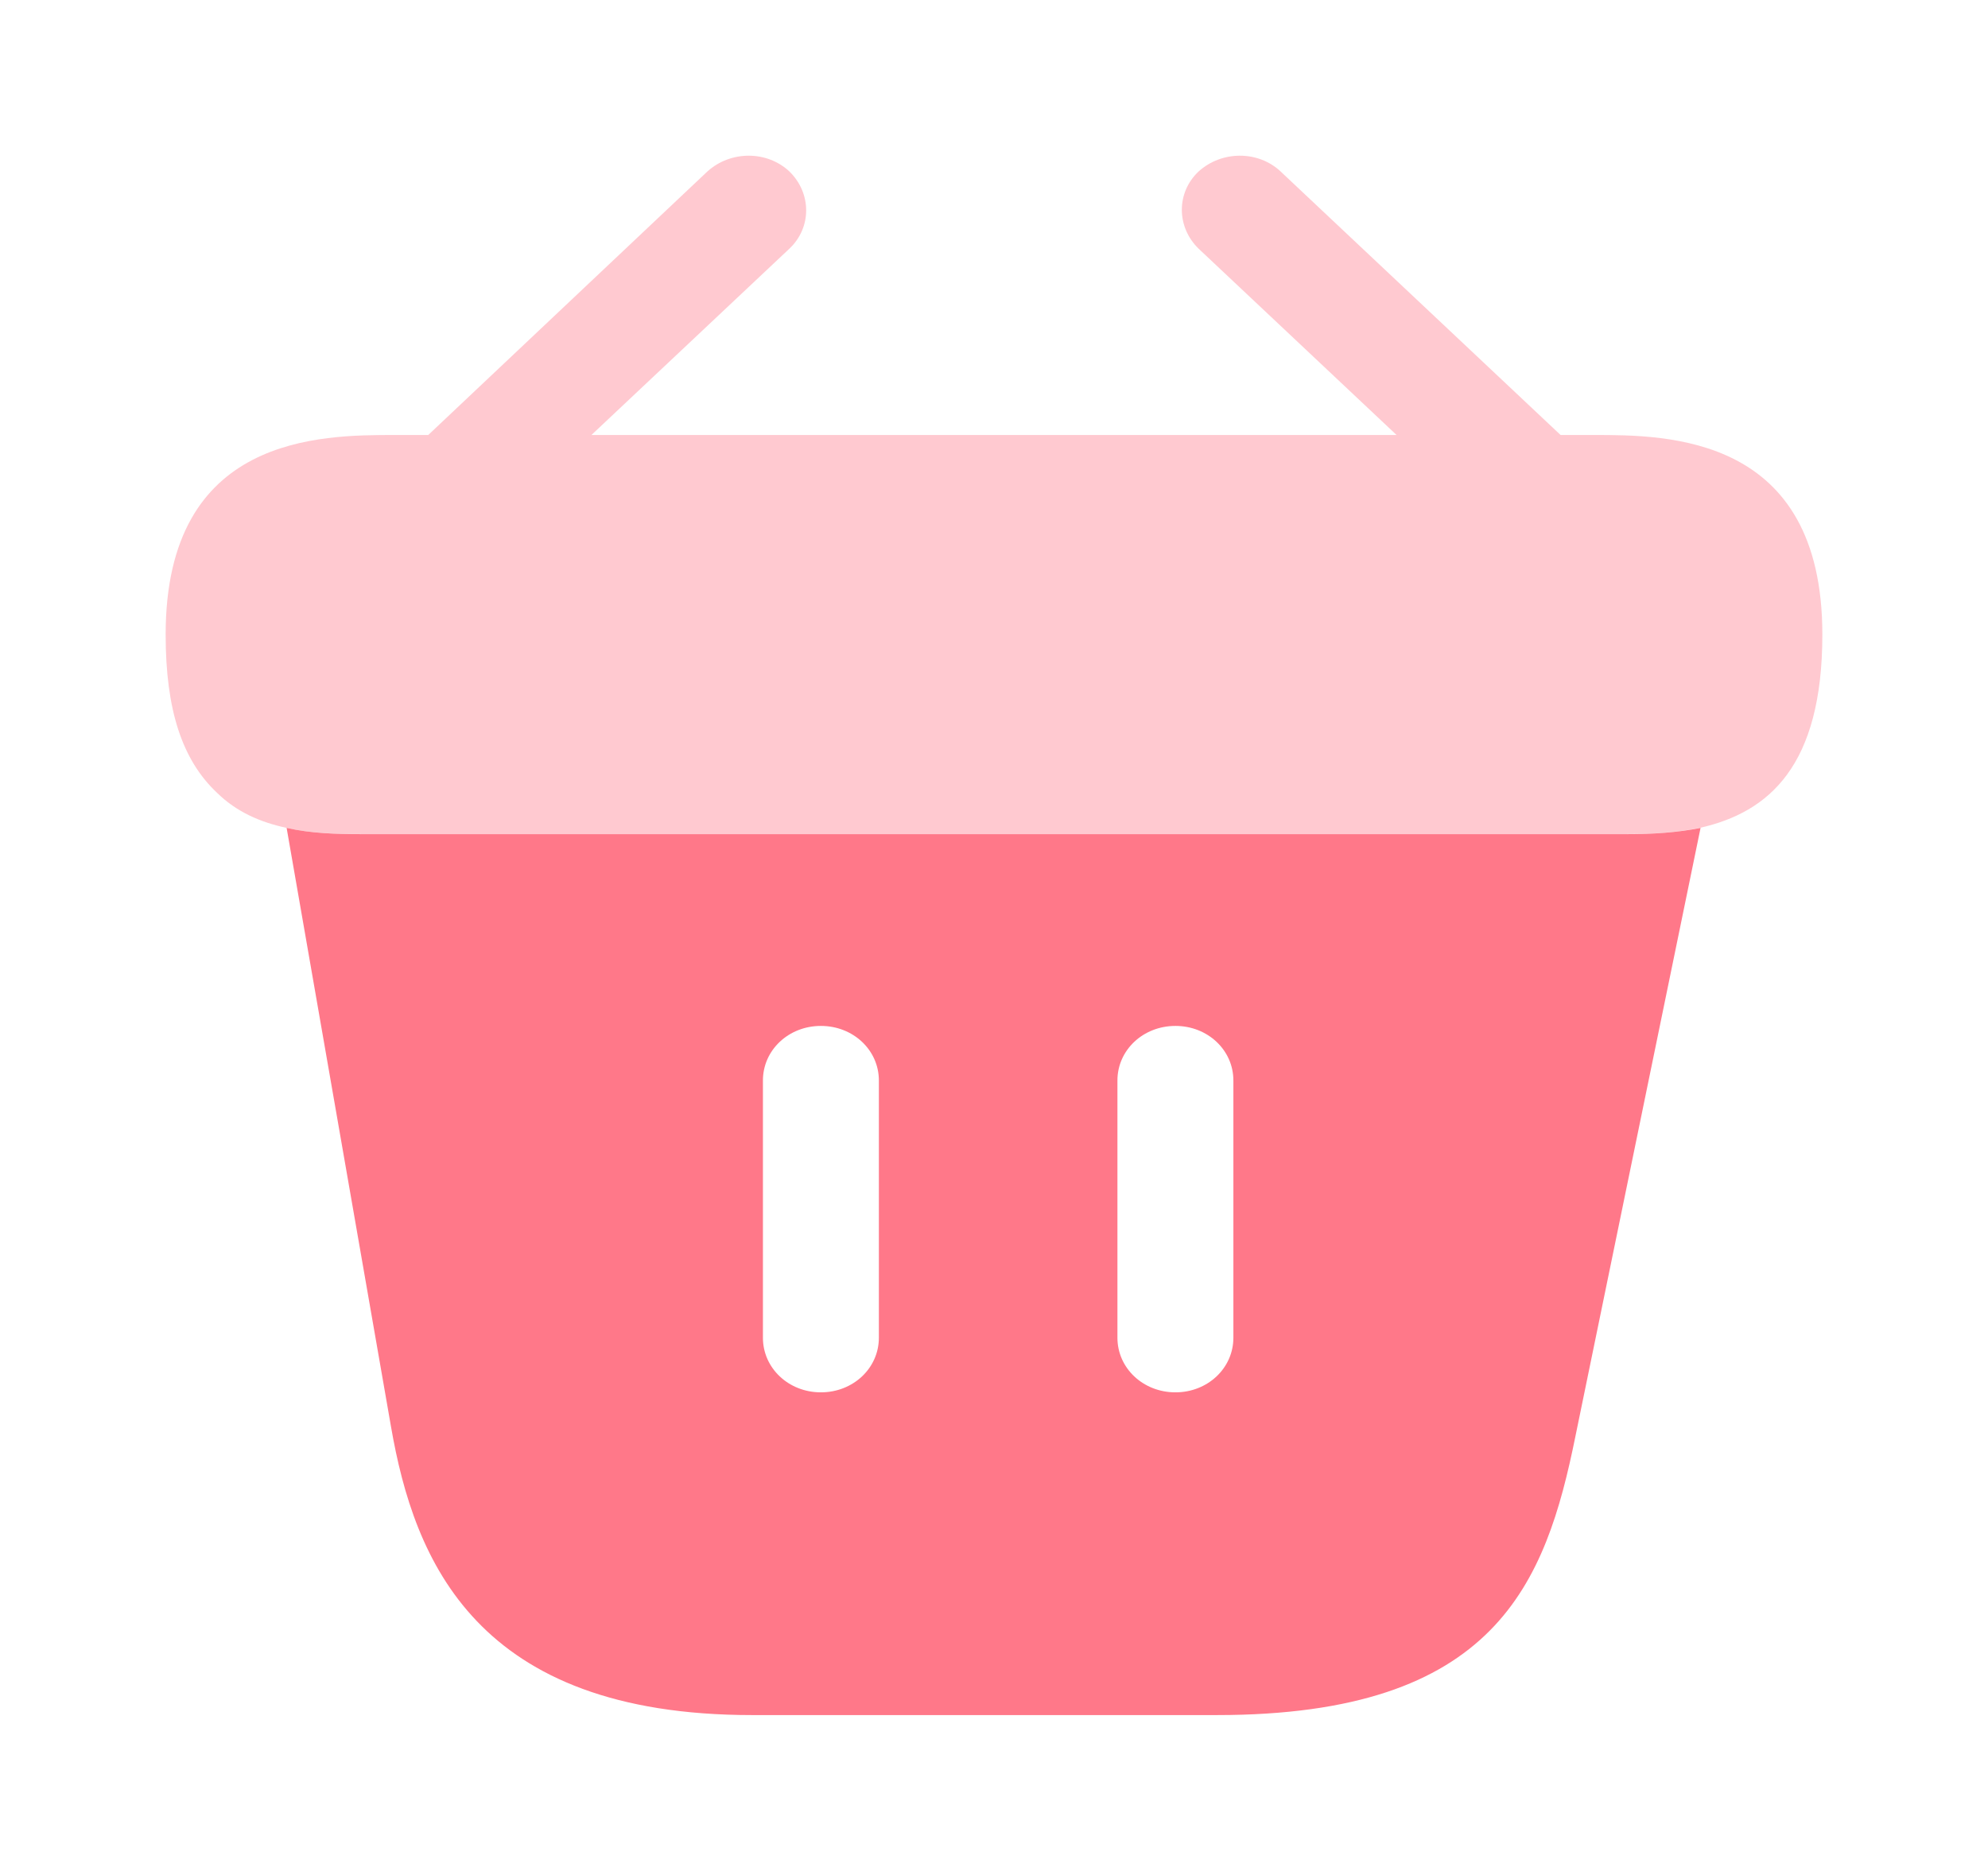 <svg width="34" height="32" viewBox="0 0 34 32" fill="none" xmlns="http://www.w3.org/2000/svg">
<path opacity="0.4" d="M27.257 7.44H26.69L21.902 2.933C21.519 2.573 20.896 2.573 20.499 2.933C20.117 3.293 20.117 3.88 20.499 4.253L23.885 7.44H10.115L13.501 4.253C13.883 3.893 13.883 3.306 13.501 2.933C13.118 2.573 12.495 2.573 12.098 2.933L7.324 7.44H6.758C5.483 7.44 2.833 7.44 2.833 10.853C2.833 12.146 3.117 13 3.712 13.56C4.052 13.893 4.463 14.066 4.902 14.16C5.313 14.253 5.752 14.266 6.177 14.266H27.823C28.263 14.266 28.674 14.24 29.07 14.16C30.26 13.893 31.167 13.093 31.167 10.853C31.167 7.44 28.518 7.44 27.257 7.44Z" fill="#FF7889"/>
<path d="M27.838 14.267H6.177C5.752 14.267 5.313 14.254 4.902 14.16L6.687 24.4C7.084 26.694 8.146 29.334 12.864 29.334H20.811C25.585 29.334 26.435 27.08 26.945 24.56L29.084 14.16C28.688 14.24 28.263 14.267 27.838 14.267ZM15.031 22.88C15.031 23.4 14.592 23.814 14.039 23.814C13.487 23.814 13.048 23.4 13.048 22.88V18.48C13.048 17.96 13.487 17.547 14.039 17.547C14.592 17.547 15.031 17.96 15.031 18.48V22.88ZM21.094 22.88C21.094 23.4 20.655 23.814 20.103 23.814C19.55 23.814 19.111 23.4 19.111 22.88V18.48C19.111 17.96 19.55 17.547 20.103 17.547C20.655 17.547 21.094 17.96 21.094 18.48V22.88Z" fill="#FF7889"/>
</svg>
